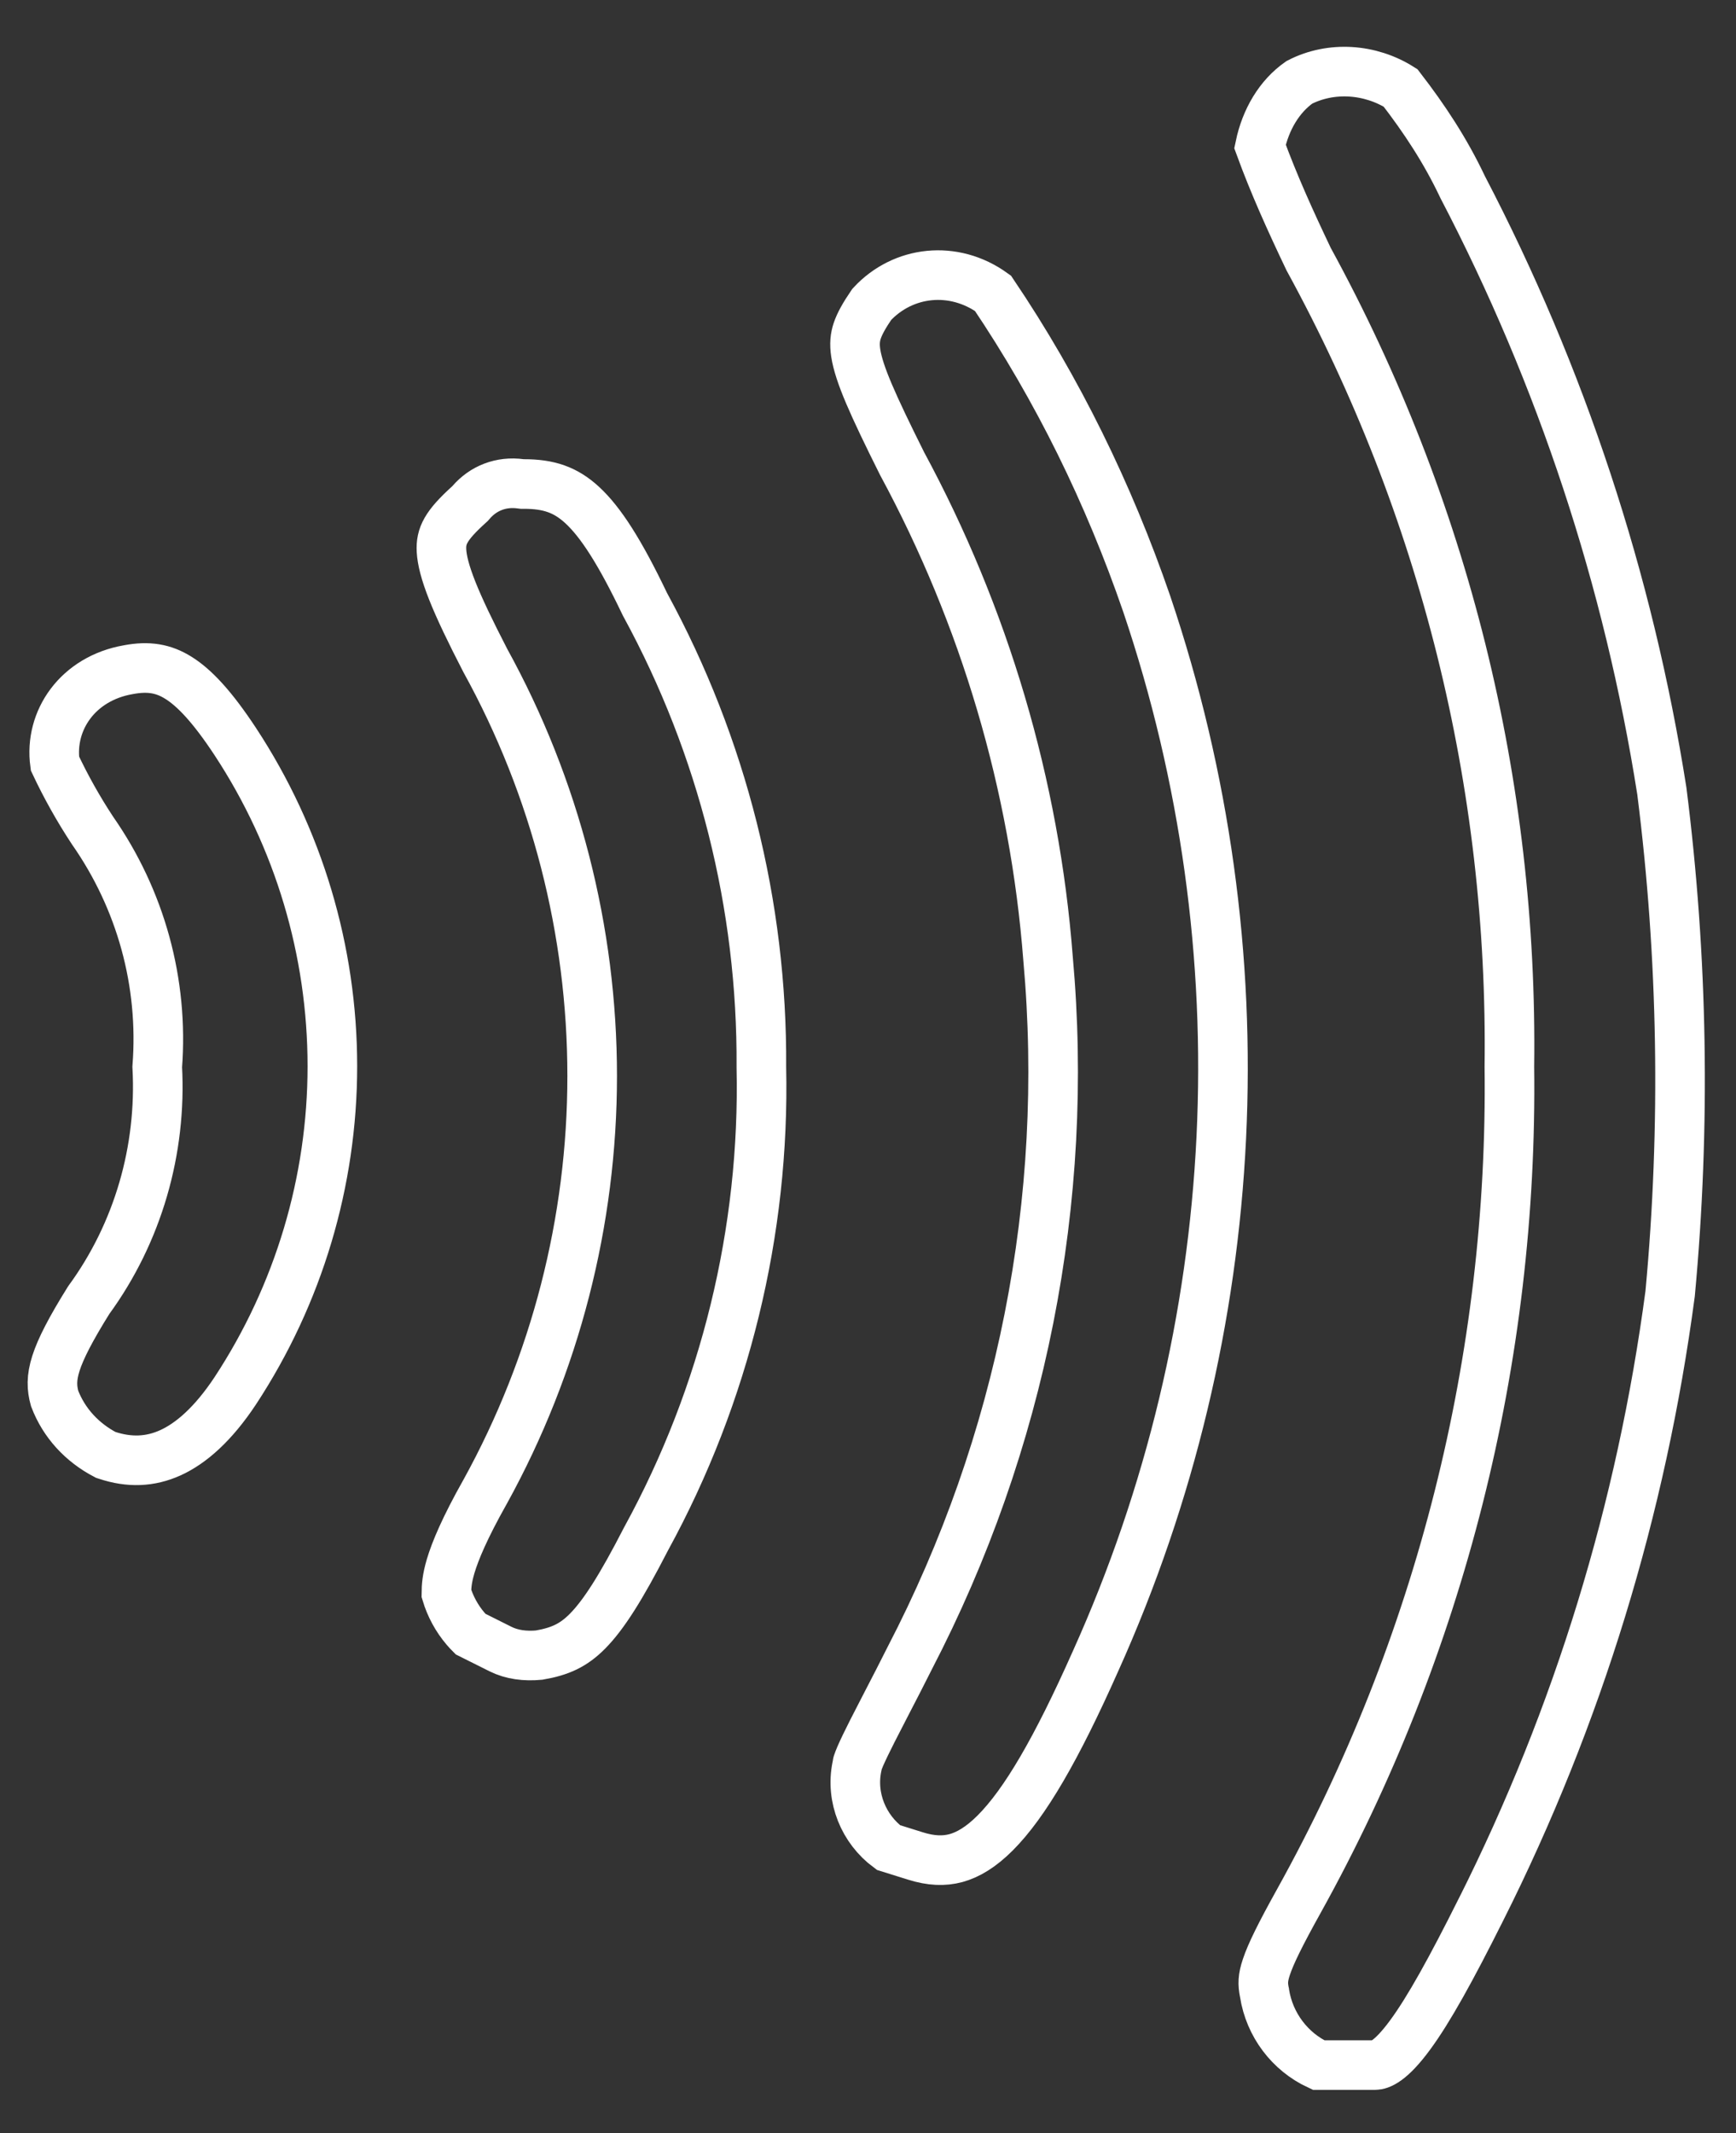 <svg width="35" height="43" viewBox="0 0 35 43" fill="none" xmlns="http://www.w3.org/2000/svg">
<rect x="0" y="0" width="35" height="43" fill="#333333" stroke="none"/>
<path d="M25.494 40.173L25.493 40.164L25.491 40.156C25.459 39.992 25.456 39.873 25.533 39.645C25.621 39.381 25.81 38.996 26.187 38.318C29.041 33.181 30.506 27.379 30.431 21.5C30.506 15.796 29.119 10.224 26.383 5.222C26.014 4.448 25.684 3.719 25.403 2.951C25.516 2.407 25.794 1.942 26.196 1.66C26.838 1.329 27.626 1.386 28.237 1.772C28.725 2.405 29.137 3.031 29.48 3.752L29.484 3.761L29.488 3.769C31.479 7.583 32.836 11.695 33.505 15.945C33.93 19.297 33.986 22.705 33.672 26.075C33.097 30.405 31.82 34.585 29.86 38.488L29.859 38.489C29.258 39.69 28.806 40.508 28.427 41.022C28.032 41.559 27.816 41.625 27.719 41.625H26.584C26.006 41.357 25.594 40.814 25.494 40.173ZM18.456 37.41L17.912 37.24C17.414 36.871 17.147 36.236 17.277 35.608L17.288 35.557V35.545C17.288 35.544 17.288 35.542 17.289 35.541C17.299 35.51 17.317 35.463 17.345 35.397C17.402 35.267 17.485 35.095 17.59 34.888C17.673 34.724 17.773 34.53 17.881 34.322C18.029 34.036 18.191 33.724 18.339 33.427C20.594 29.088 21.569 24.196 21.13 19.321C20.861 15.823 19.849 12.421 18.187 9.344C17.587 8.142 17.319 7.538 17.253 7.117C17.225 6.933 17.239 6.798 17.284 6.665C17.332 6.524 17.42 6.364 17.575 6.136C18.208 5.453 19.229 5.341 20.02 5.912C21.322 7.842 22.356 9.953 23.12 12.174C25.48 19.16 25.111 26.773 22.088 33.482L22.087 33.484C21.3 35.254 20.661 36.349 20.064 36.946C19.774 37.236 19.514 37.387 19.273 37.453C19.035 37.517 18.772 37.51 18.456 37.41ZM10.092 33.24L9.486 32.937C9.45 32.901 9.416 32.864 9.383 32.825C9.208 32.619 9.078 32.378 9 32.119C9.001 31.974 9.011 31.82 9.085 31.57C9.176 31.264 9.367 30.803 9.78 30.07L9.78 30.07L9.782 30.067C11.197 27.5 11.939 24.618 11.939 21.688C11.939 18.759 11.198 15.879 9.785 13.315C9.483 12.73 9.265 12.276 9.119 11.909C8.972 11.538 8.911 11.286 8.901 11.1C8.885 10.804 8.987 10.594 9.454 10.171L9.477 10.15L9.497 10.127C9.744 9.841 10.102 9.699 10.496 9.752L10.529 9.756H10.562C11.061 9.756 11.401 9.869 11.738 10.18C12.108 10.521 12.496 11.12 12.999 12.172L13.005 12.184L13.011 12.195C14.565 15.048 15.37 18.249 15.35 21.497H15.35L15.35 21.511C15.423 24.817 14.619 28.105 13.03 31.01L13.03 31.01L13.024 31.021C12.519 32.004 12.168 32.552 11.847 32.877C11.56 33.168 11.287 33.289 10.87 33.361C10.587 33.388 10.319 33.353 10.092 33.24ZM2.586 13.499L2.586 13.499L2.591 13.498C2.993 13.423 3.294 13.473 3.595 13.661C3.924 13.865 4.288 14.256 4.745 14.95C6.021 16.892 6.701 19.166 6.701 21.491C6.701 23.815 6.021 26.088 4.745 28.031C4.3 28.703 3.854 29.093 3.435 29.283C3.027 29.468 2.605 29.483 2.152 29.332L2.13 29.325C1.655 29.077 1.29 28.684 1.101 28.188C0.986 27.77 1.059 27.376 1.789 26.206C2.783 24.846 3.261 23.176 3.17 21.506C3.301 19.809 2.839 18.134 1.864 16.738C1.58 16.307 1.328 15.857 1.108 15.39C0.989 14.518 1.572 13.675 2.586 13.499Z" stroke="white"/>
</svg>
